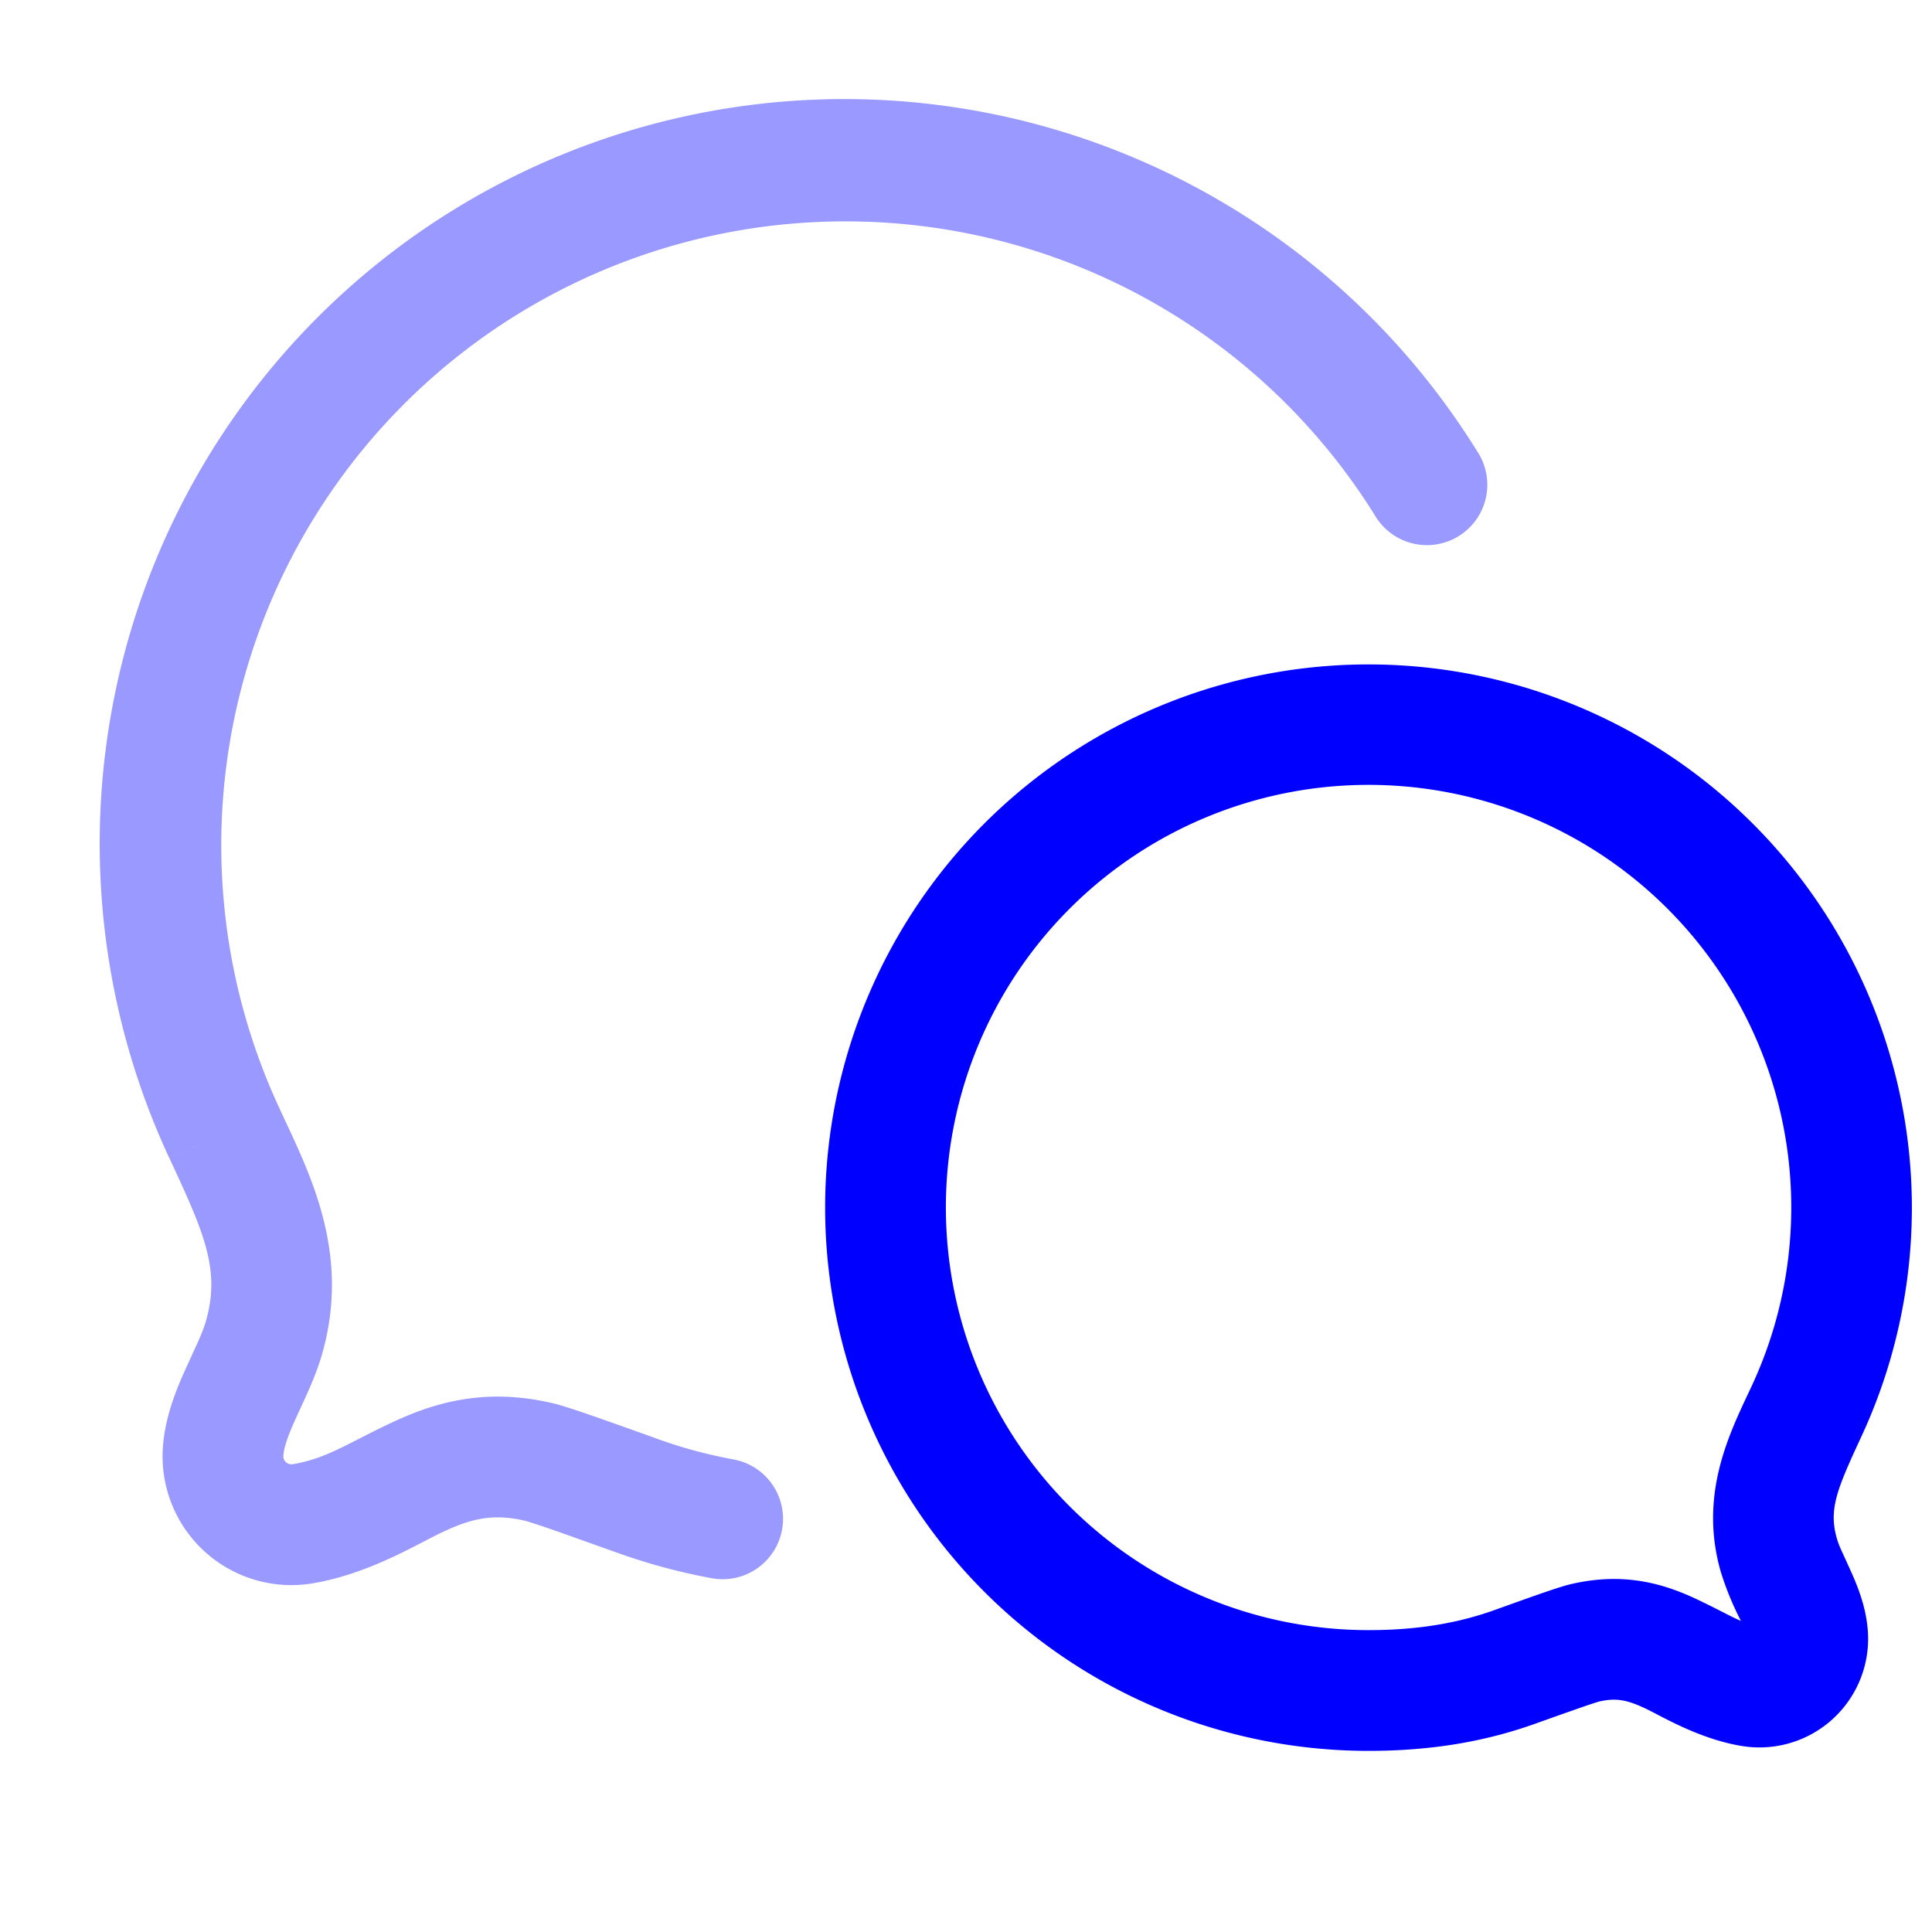 <svg xmlns="http://www.w3.org/2000/svg" width="24" height="24" fill="currentColor" viewBox="0 0 24 24">
  <path fill="#0000ff" fill-rule="evenodd" d="M10.5 2.75a7.75 7.75 0 00-7.036 11.002l.072.156c.363.773.807 1.721.464 2.917-.071.248-.19.501-.276.687l-.05.109c-.102.226-.146.359-.154.46a.1.1 0 00.116.108c.307-.052.521-.161.826-.317.11-.056.234-.12.377-.187.52-.247 1.158-.458 2.03-.253.182.043.57.182 1.192.404l.121.044c.298.107.606.19.932.25a.75.75 0 11-.274 1.475 7.514 7.514 0 01-1.163-.313l.253-.706-.253.706c-.366-.13-.635-.227-.83-.295a10.668 10.668 0 00-.297-.098l-.019-.005-.006-.002c-.418-.098-.694-.018-1.042.147-.064.03-.136.068-.217.11-.34.176-.823.426-1.384.52l-.123-.74.123.74a1.6 1.6 0 01-1.857-1.71c.031-.38.174-.718.282-.956l.08-.176c.08-.173.135-.291.171-.416l.72.207-.72-.207c.185-.645-.03-1.11-.447-2.01l-.008-.018.679-.315-.68.315a9.25 9.25 0 0116.246-8.78.75.75 0 11-1.271.795A7.744 7.744 0 0010.5 2.75z" opacity=".4"/>
  <path fill="#0000ff" fill-rule="evenodd" d="M10.25 15a6.75 6.75 0 1112.878 2.834c-.306.66-.415.911-.31 1.277.02.071.05.136.104.252l.062.137c.077.17.193.437.218.747a1.35 1.35 0 01-1.567 1.442l.123-.74-.123.74c-.435-.072-.82-.272-1.056-.395a4.225 4.225 0 00-.132-.067c-.221-.105-.362-.142-.59-.088a6.987 6.987 0 00-.205.068 76.89 76.89 0 00-.585.207l-.253-.706.253.706c-.636.227-1.309.336-2.067.336A6.75 6.75 0 0110.25 15zM17 9.75a5.25 5.25 0 100 10.5c.609 0 1.108-.086 1.562-.248a30 30 0 00.103-.037c.422-.151.707-.253.848-.286.682-.16 1.185.007 1.577.193.12.057.214.105.295.146.093.048.168.086.24.117l-.008-.018a3.736 3.736 0 01-.241-.592c-.266-.926.083-1.666.337-2.207l.054-.115A5.25 5.25 0 0017 9.75z"/>
</svg>
